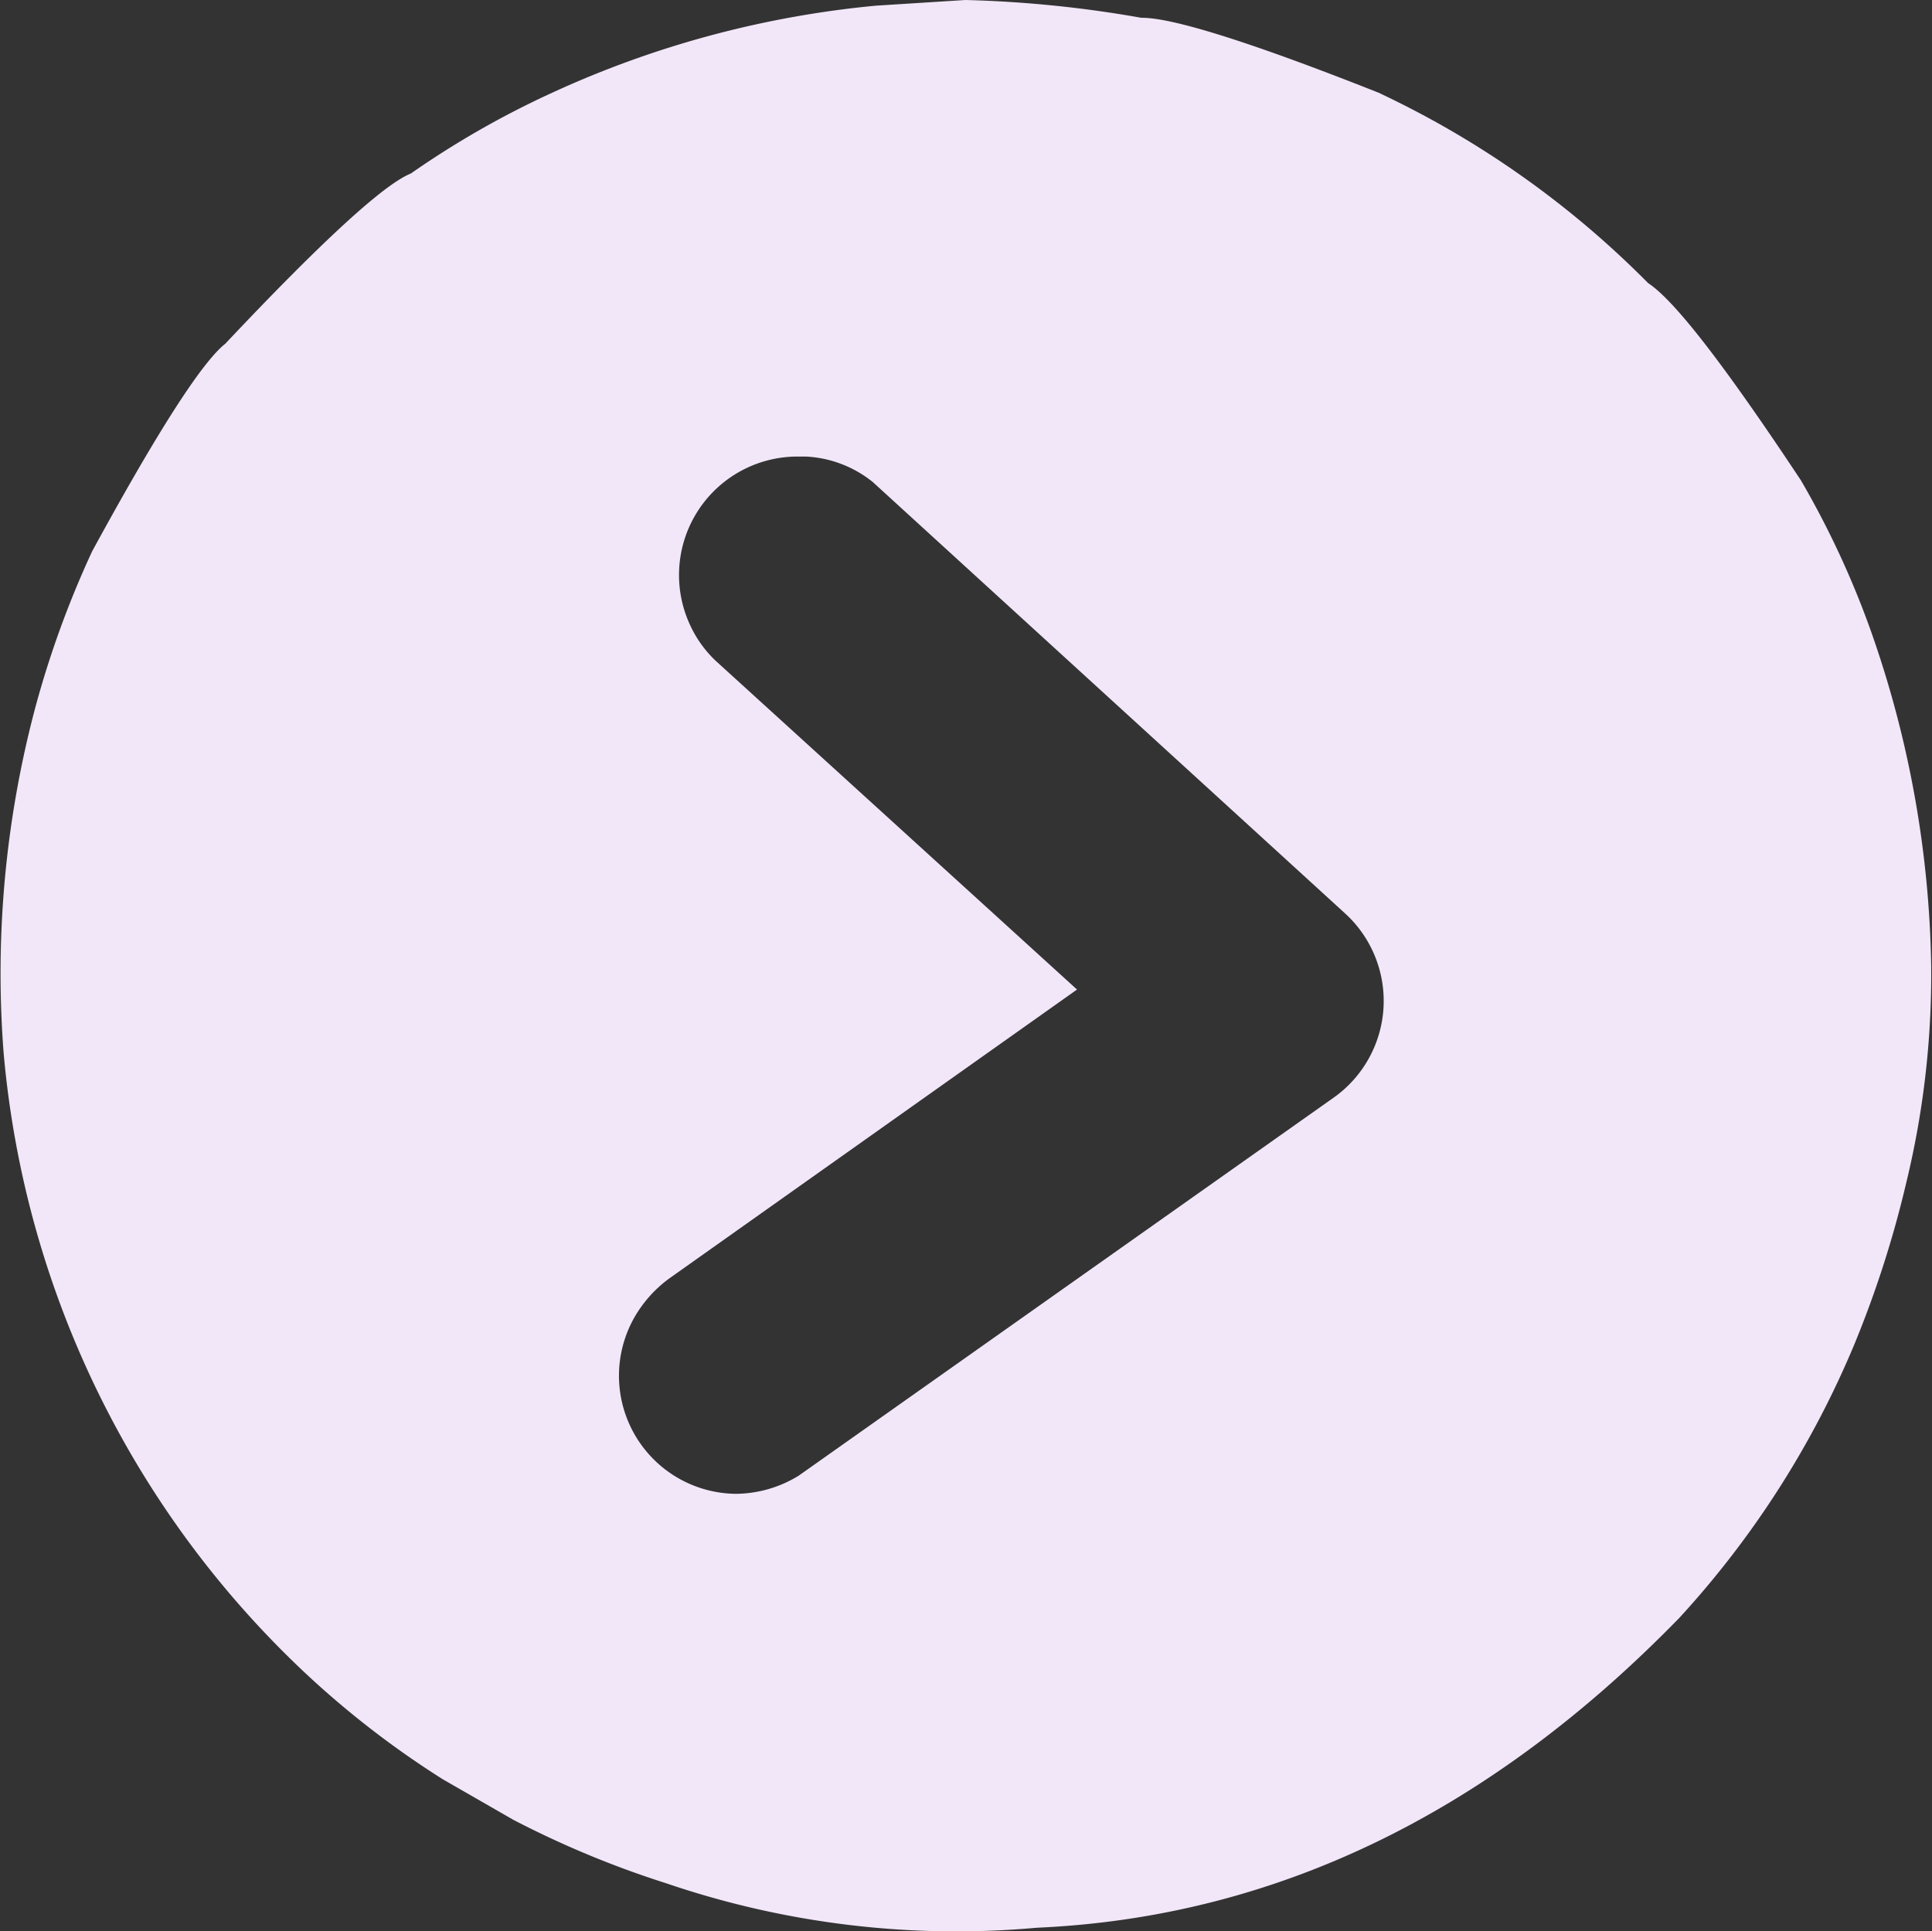 <svg xmlns="http://www.w3.org/2000/svg" xmlns:xlink="http://www.w3.org/1999/xlink" viewBox="0 0 47.77 47.76"><rect x="0" y="0" width="47.77" height="47.76" fill="#333333" stroke="none"/><defs><style>.cls-1{fill:none;}.cls-2{clip-path:url(#clip-path);}.cls-3{fill:#f2e7f9;}</style><clipPath id="clip-path" transform="translate(-0.25 0)"><rect class="cls-1" width="48.02" height="48.02"/></clipPath></defs><g id="Layer_2" data-name="Layer 2"><g id="Layer_1-2" data-name="Layer 1"><g class="cls-2"><path class="cls-3" d="M24.12,0,21.91.14a24.68,24.68,0,0,0-8,2.15,22.33,22.33,0,0,0-3.5,2q-1,.4-4.59,4.21-.87.69-3.29,5.13a24.09,24.09,0,0,0-1.4,3.84,25.56,25.56,0,0,0-.79,8.57A23.9,23.9,0,0,0,8,41.56,22.79,22.79,0,0,0,11.2,44l1.74,1a23.85,23.85,0,0,0,3.78,1.57,22.21,22.21,0,0,0,9.17,1.1Q34.7,47.28,41.78,40a23.19,23.19,0,0,0,4.33-6.78,26.19,26.19,0,0,0,1.28-4A21.84,21.84,0,0,0,48,23.9a26.07,26.07,0,0,0-1.51-8.35,22.27,22.27,0,0,0-1.71-3.67C42.91,9.06,41.66,7.43,41,7a23.28,23.28,0,0,0-6.67-4.71C31.2,1.05,29.23.43,28.47.44A29,29,0,0,0,24.12,0ZM20,11.29h.18a2.86,2.86,0,0,1,1.65.63L33.5,22.58a2.93,2.93,0,0,1-.27,4.56L20,36.49a3,3,0,0,1-1.56.45A2.92,2.92,0,0,1,16,32.47a3.12,3.12,0,0,1,.79-.85l10.09-7.15L18,16.39a2.84,2.84,0,0,1-.69-.94A2.93,2.93,0,0,1,20,11.29" transform="translate(-0.25 0)"/></g></g></g></svg>